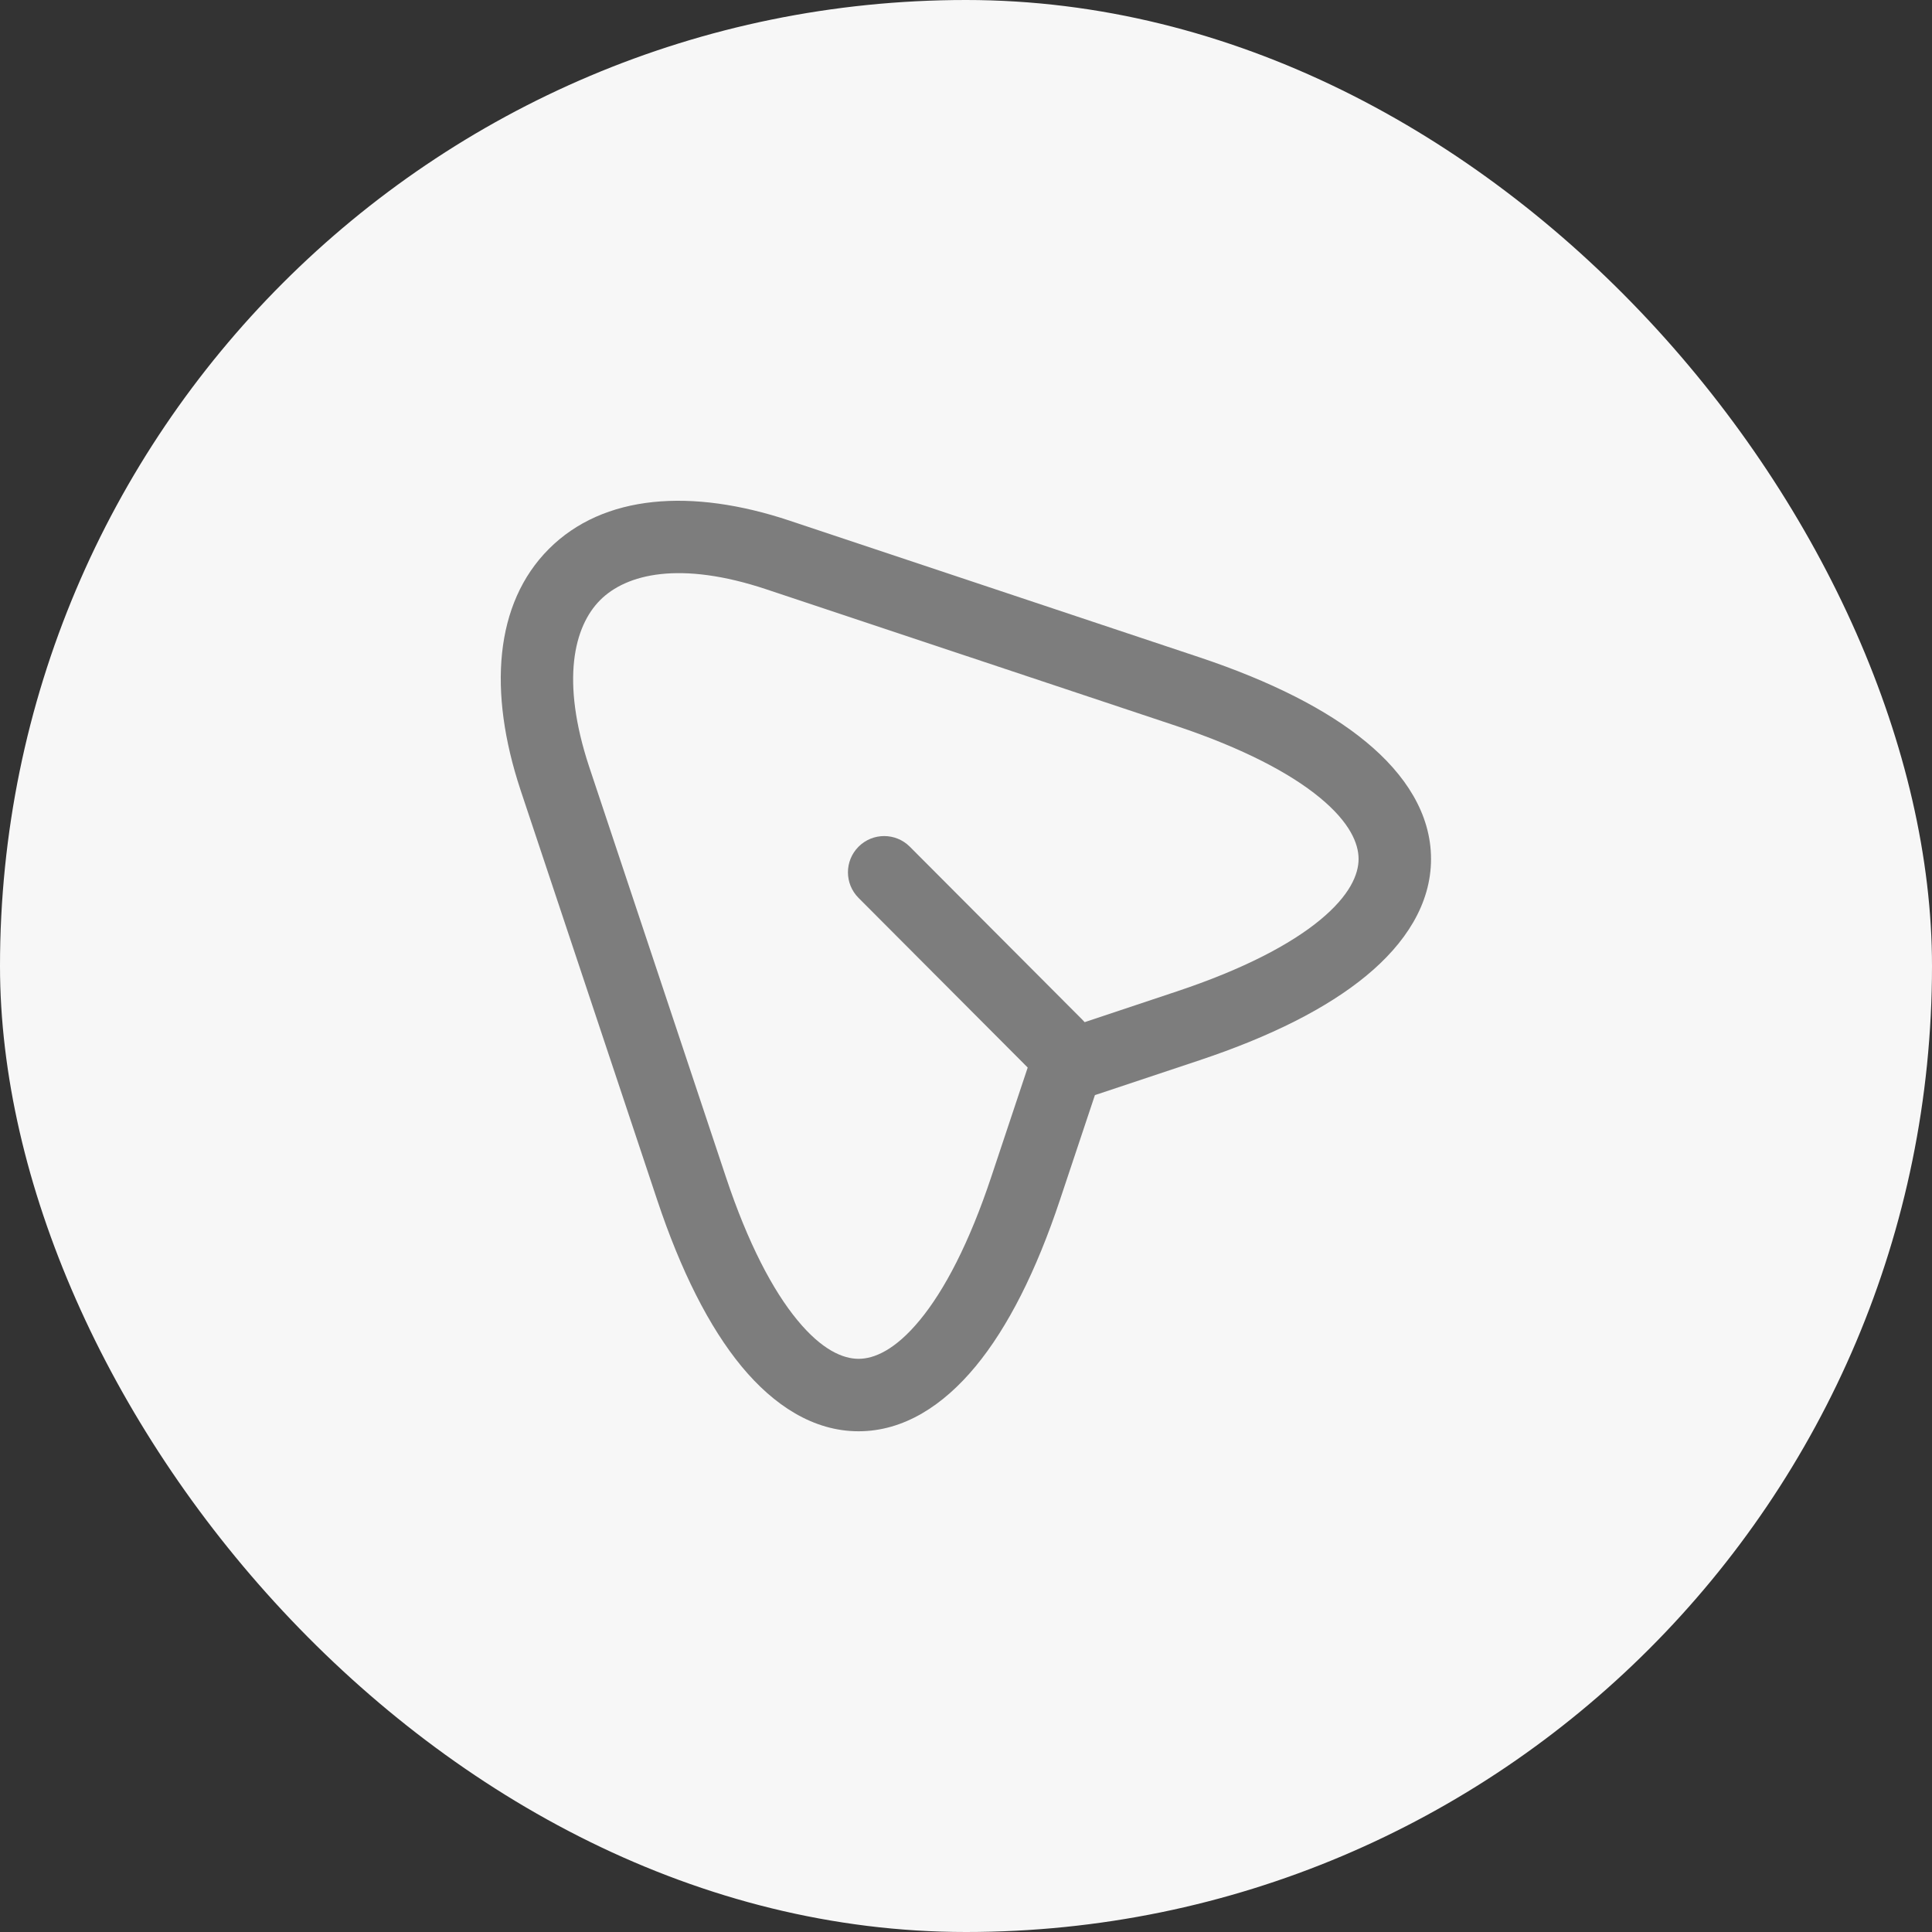 <svg width="40" height="40" viewBox="0 0 40 40" fill="none" xmlns="http://www.w3.org/2000/svg">
<rect x="0" y="0" width="40" height="40" fill="#333333" stroke="none"/>
<rect width="40" height="40" rx="20" fill="#F7F7F7"/>
<path fill-rule="evenodd" clip-rule="evenodd" d="M12.425 12.425C12.967 11.882 14.079 11.605 15.869 12.202L24.358 15.031C24.358 15.031 24.358 15.031 24.358 15.031C25.737 15.493 26.714 16.009 27.33 16.518C27.949 17.029 28.128 17.465 28.128 17.784C28.128 18.102 27.949 18.537 27.331 19.047C26.714 19.555 25.738 20.069 24.359 20.528L21.839 21.369C21.615 21.443 21.439 21.619 21.364 21.843L20.524 24.363C20.065 25.742 19.551 26.718 19.042 27.334C18.531 27.953 18.096 28.133 17.776 28.133C17.456 28.133 17.02 27.953 16.51 27.334C16.001 26.718 15.486 25.743 15.027 24.363L12.198 15.875C12.198 15.874 12.198 15.875 12.198 15.875C11.606 14.085 11.883 12.969 12.425 12.425ZM11.364 11.365C10.234 12.496 10.106 14.325 10.774 16.346L10.774 16.347L13.604 24.837C13.604 24.837 13.604 24.837 13.604 24.837C14.095 26.312 14.683 27.478 15.353 28.29C16.021 29.098 16.841 29.633 17.776 29.633C18.711 29.633 19.53 29.098 20.198 28.29C20.869 27.478 21.456 26.313 21.947 24.837L22.669 22.673L24.833 21.952C24.833 21.952 24.832 21.952 24.833 21.952C26.308 21.461 27.474 20.873 28.285 20.204C29.094 19.537 29.628 18.719 29.628 17.784C29.628 16.849 29.094 16.03 28.285 15.362C27.474 14.691 26.309 14.102 24.834 13.609L16.343 10.778C14.322 10.105 12.495 10.233 11.364 11.365Z" fill="#7D7D7D"/>
<path fill-rule="evenodd" clip-rule="evenodd" d="M17.776 17.529C17.483 17.822 17.482 18.296 17.775 18.59L21.355 22.18C21.647 22.473 22.122 22.474 22.415 22.181C22.709 21.889 22.709 21.414 22.417 21.12L18.837 17.53C18.544 17.237 18.07 17.236 17.776 17.529Z" fill="#7D7D7D"/>
</svg>
